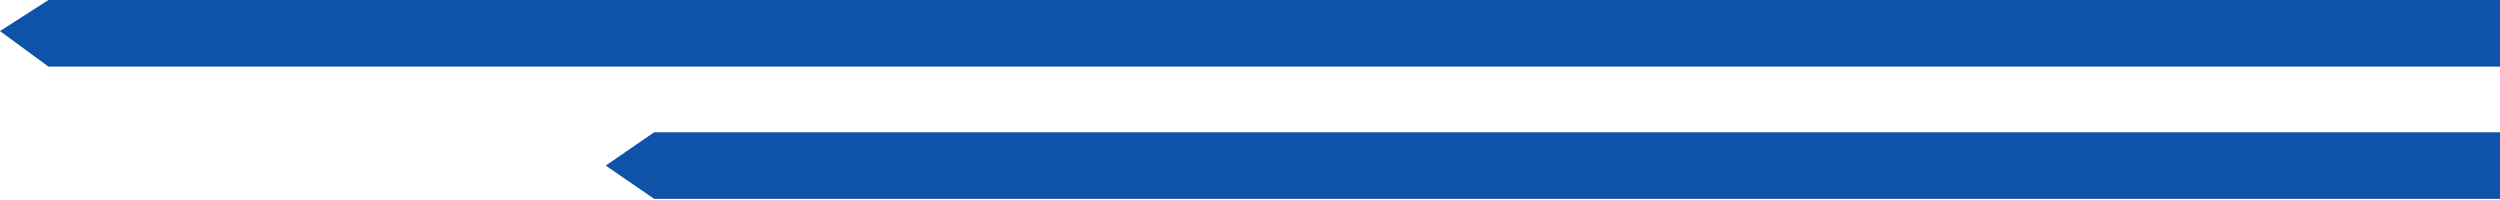 <svg width="413" height="33" viewBox="0 0 413 33" fill="none" xmlns="http://www.w3.org/2000/svg">
<path d="M413.065 32.852L108.065 32.852L100.065 27.352L108.065 21.852L413.065 21.852V32.852Z" fill="#0E53A7"/>
<path d="M413 11L8 11L0 5.133L8 0L413 0V11Z" fill="#0E53A7"/>
</svg>

